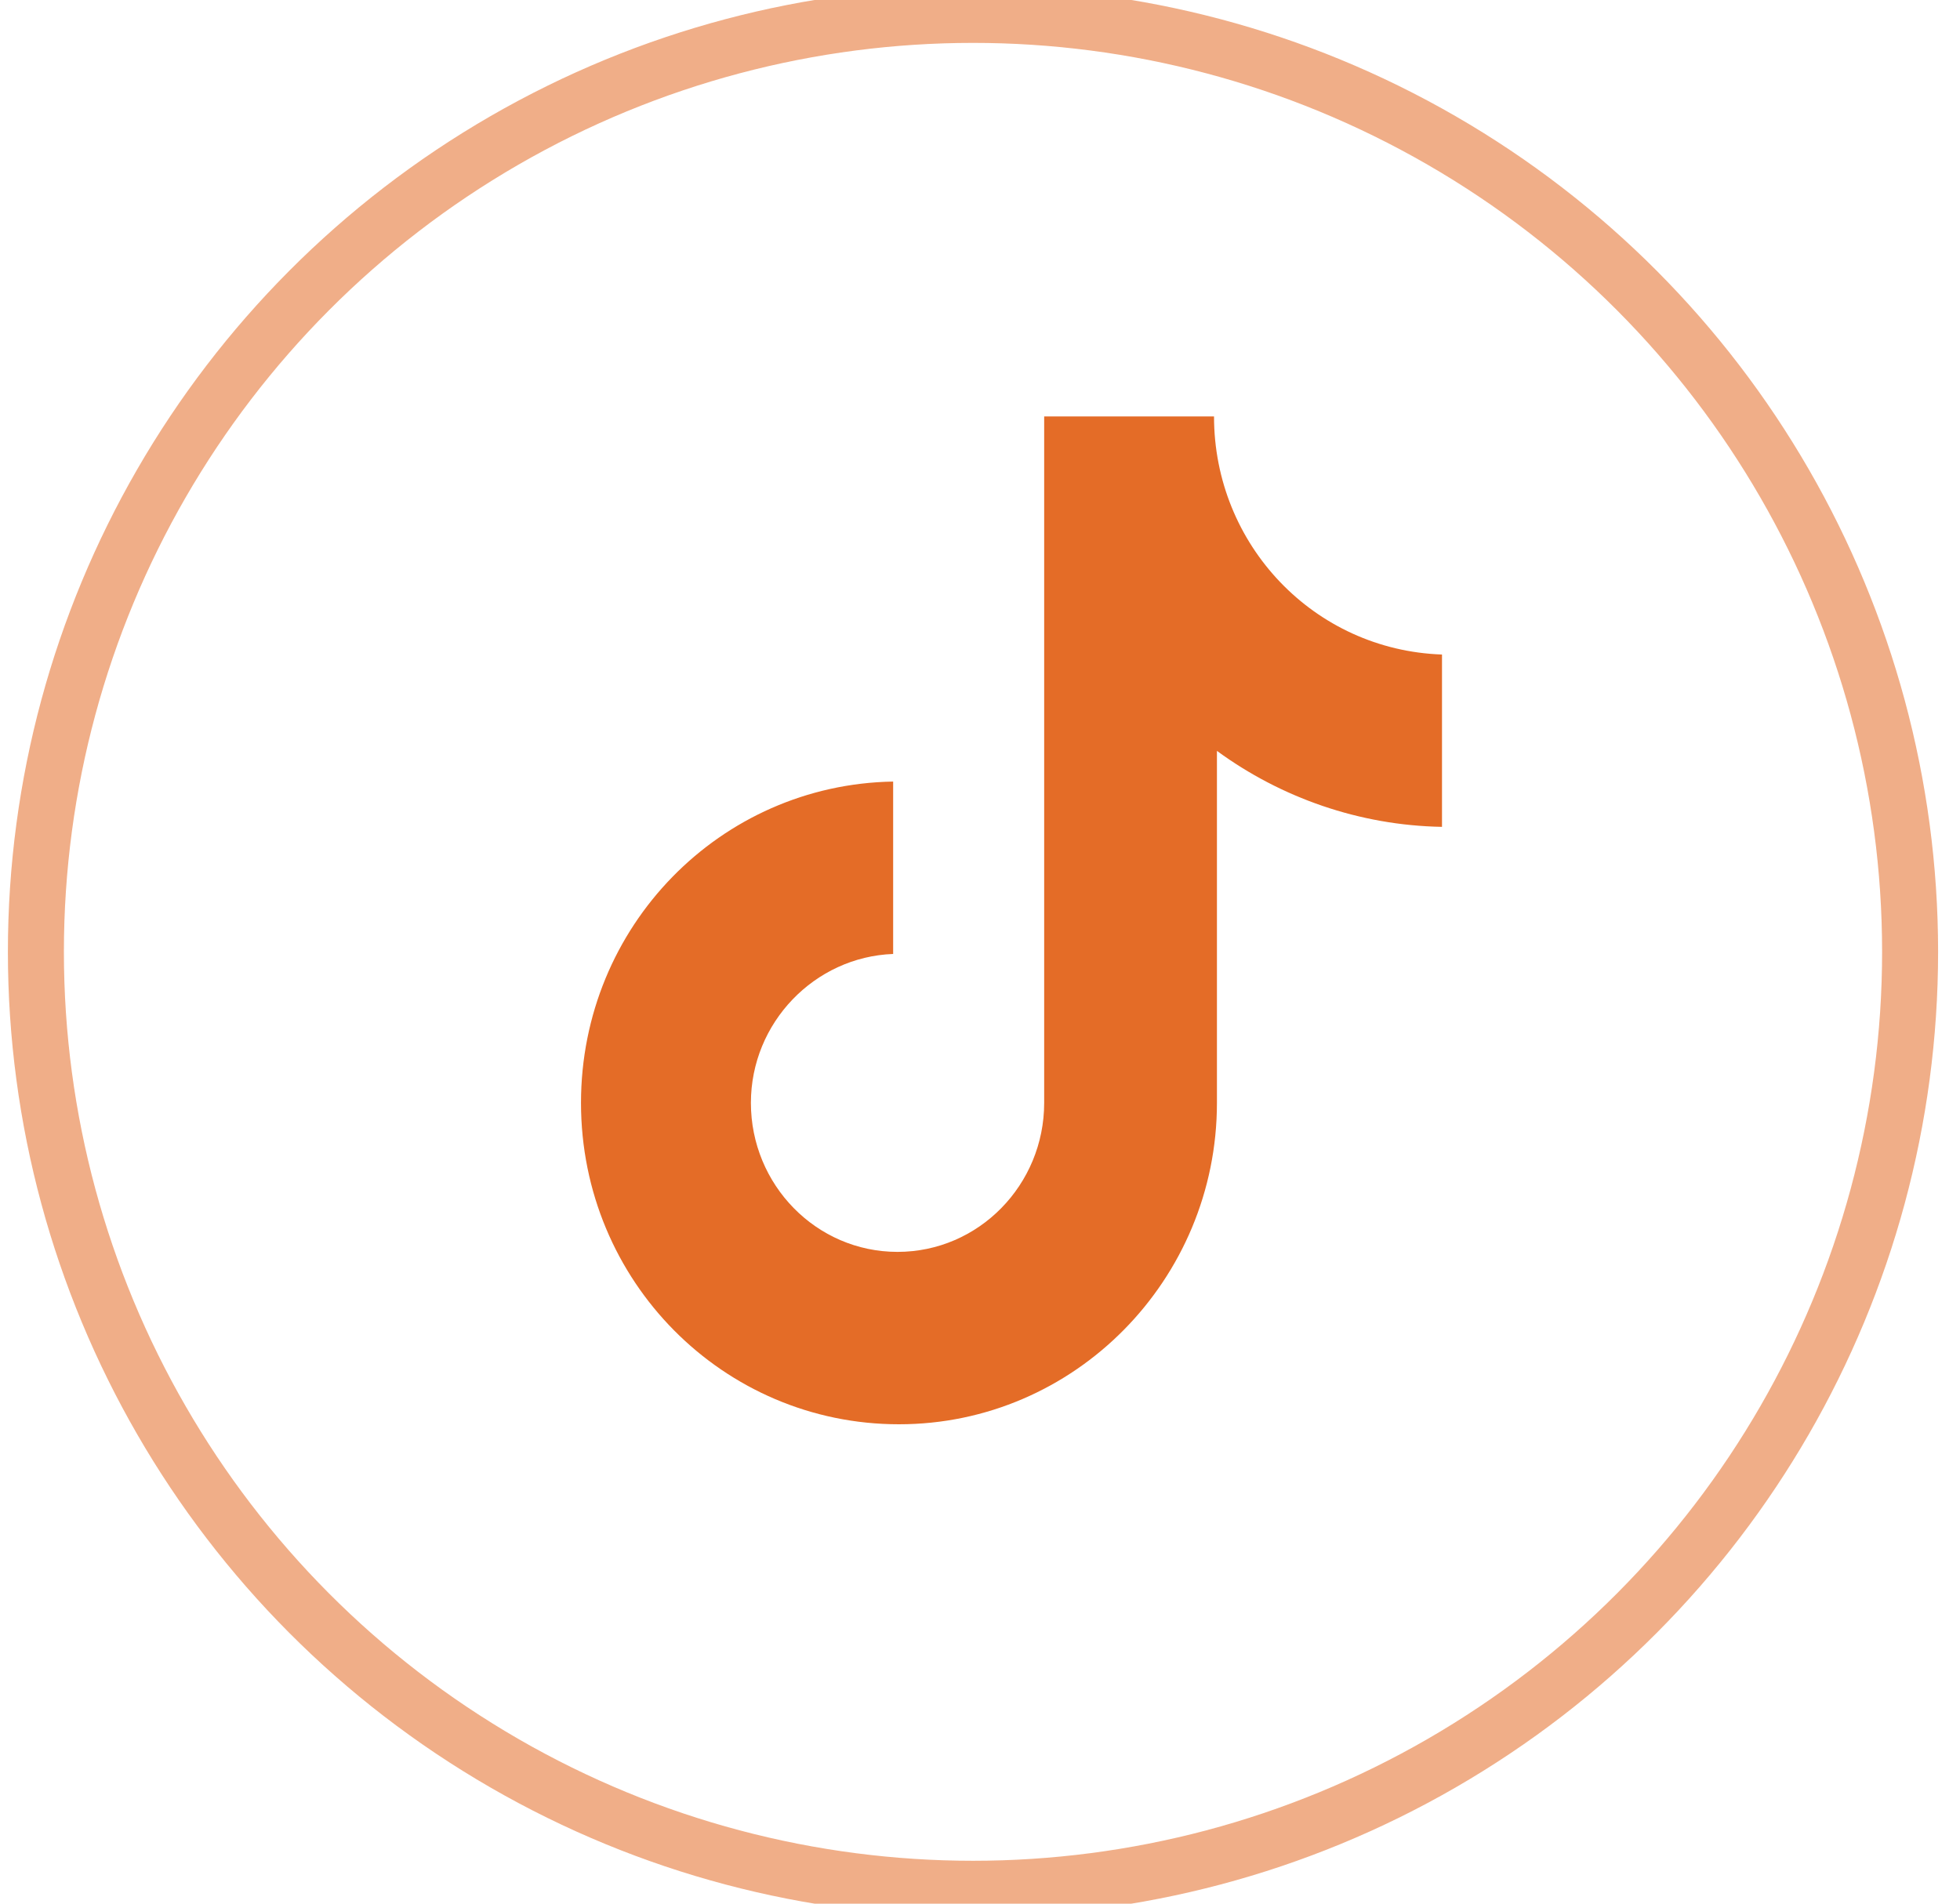 <svg width="35" height="34" viewBox="0 0 35 34" fill="none" xmlns="http://www.w3.org/2000/svg">
<circle cx="17.375" cy="17" r="16.734" stroke="#E46C27" stroke-opacity="0.55" strokeWidth="0.531"/>
<g clipPath="url(#clip0_6823_8563)">
<path d="M21.679 7.438H18.646V19.698C18.646 21.159 17.479 22.359 16.027 22.359C14.575 22.359 13.409 21.159 13.409 19.698C13.409 18.264 14.549 17.09 15.949 17.038V13.959C12.864 14.011 10.375 16.542 10.375 19.698C10.375 22.881 12.916 25.438 16.053 25.438C19.19 25.438 21.731 22.855 21.731 19.698V13.411C22.872 14.246 24.272 14.742 25.75 14.768V11.69C23.468 11.611 21.679 9.733 21.679 7.438Z" fill="#E46C27"/>
</g>
<defs>
<clipPath id="clip0_6823_8563">
<rect width="18" height="18" fill="white" transform="translate(8.875 7.438)"/>
</clipPath>
</defs>
</svg>
